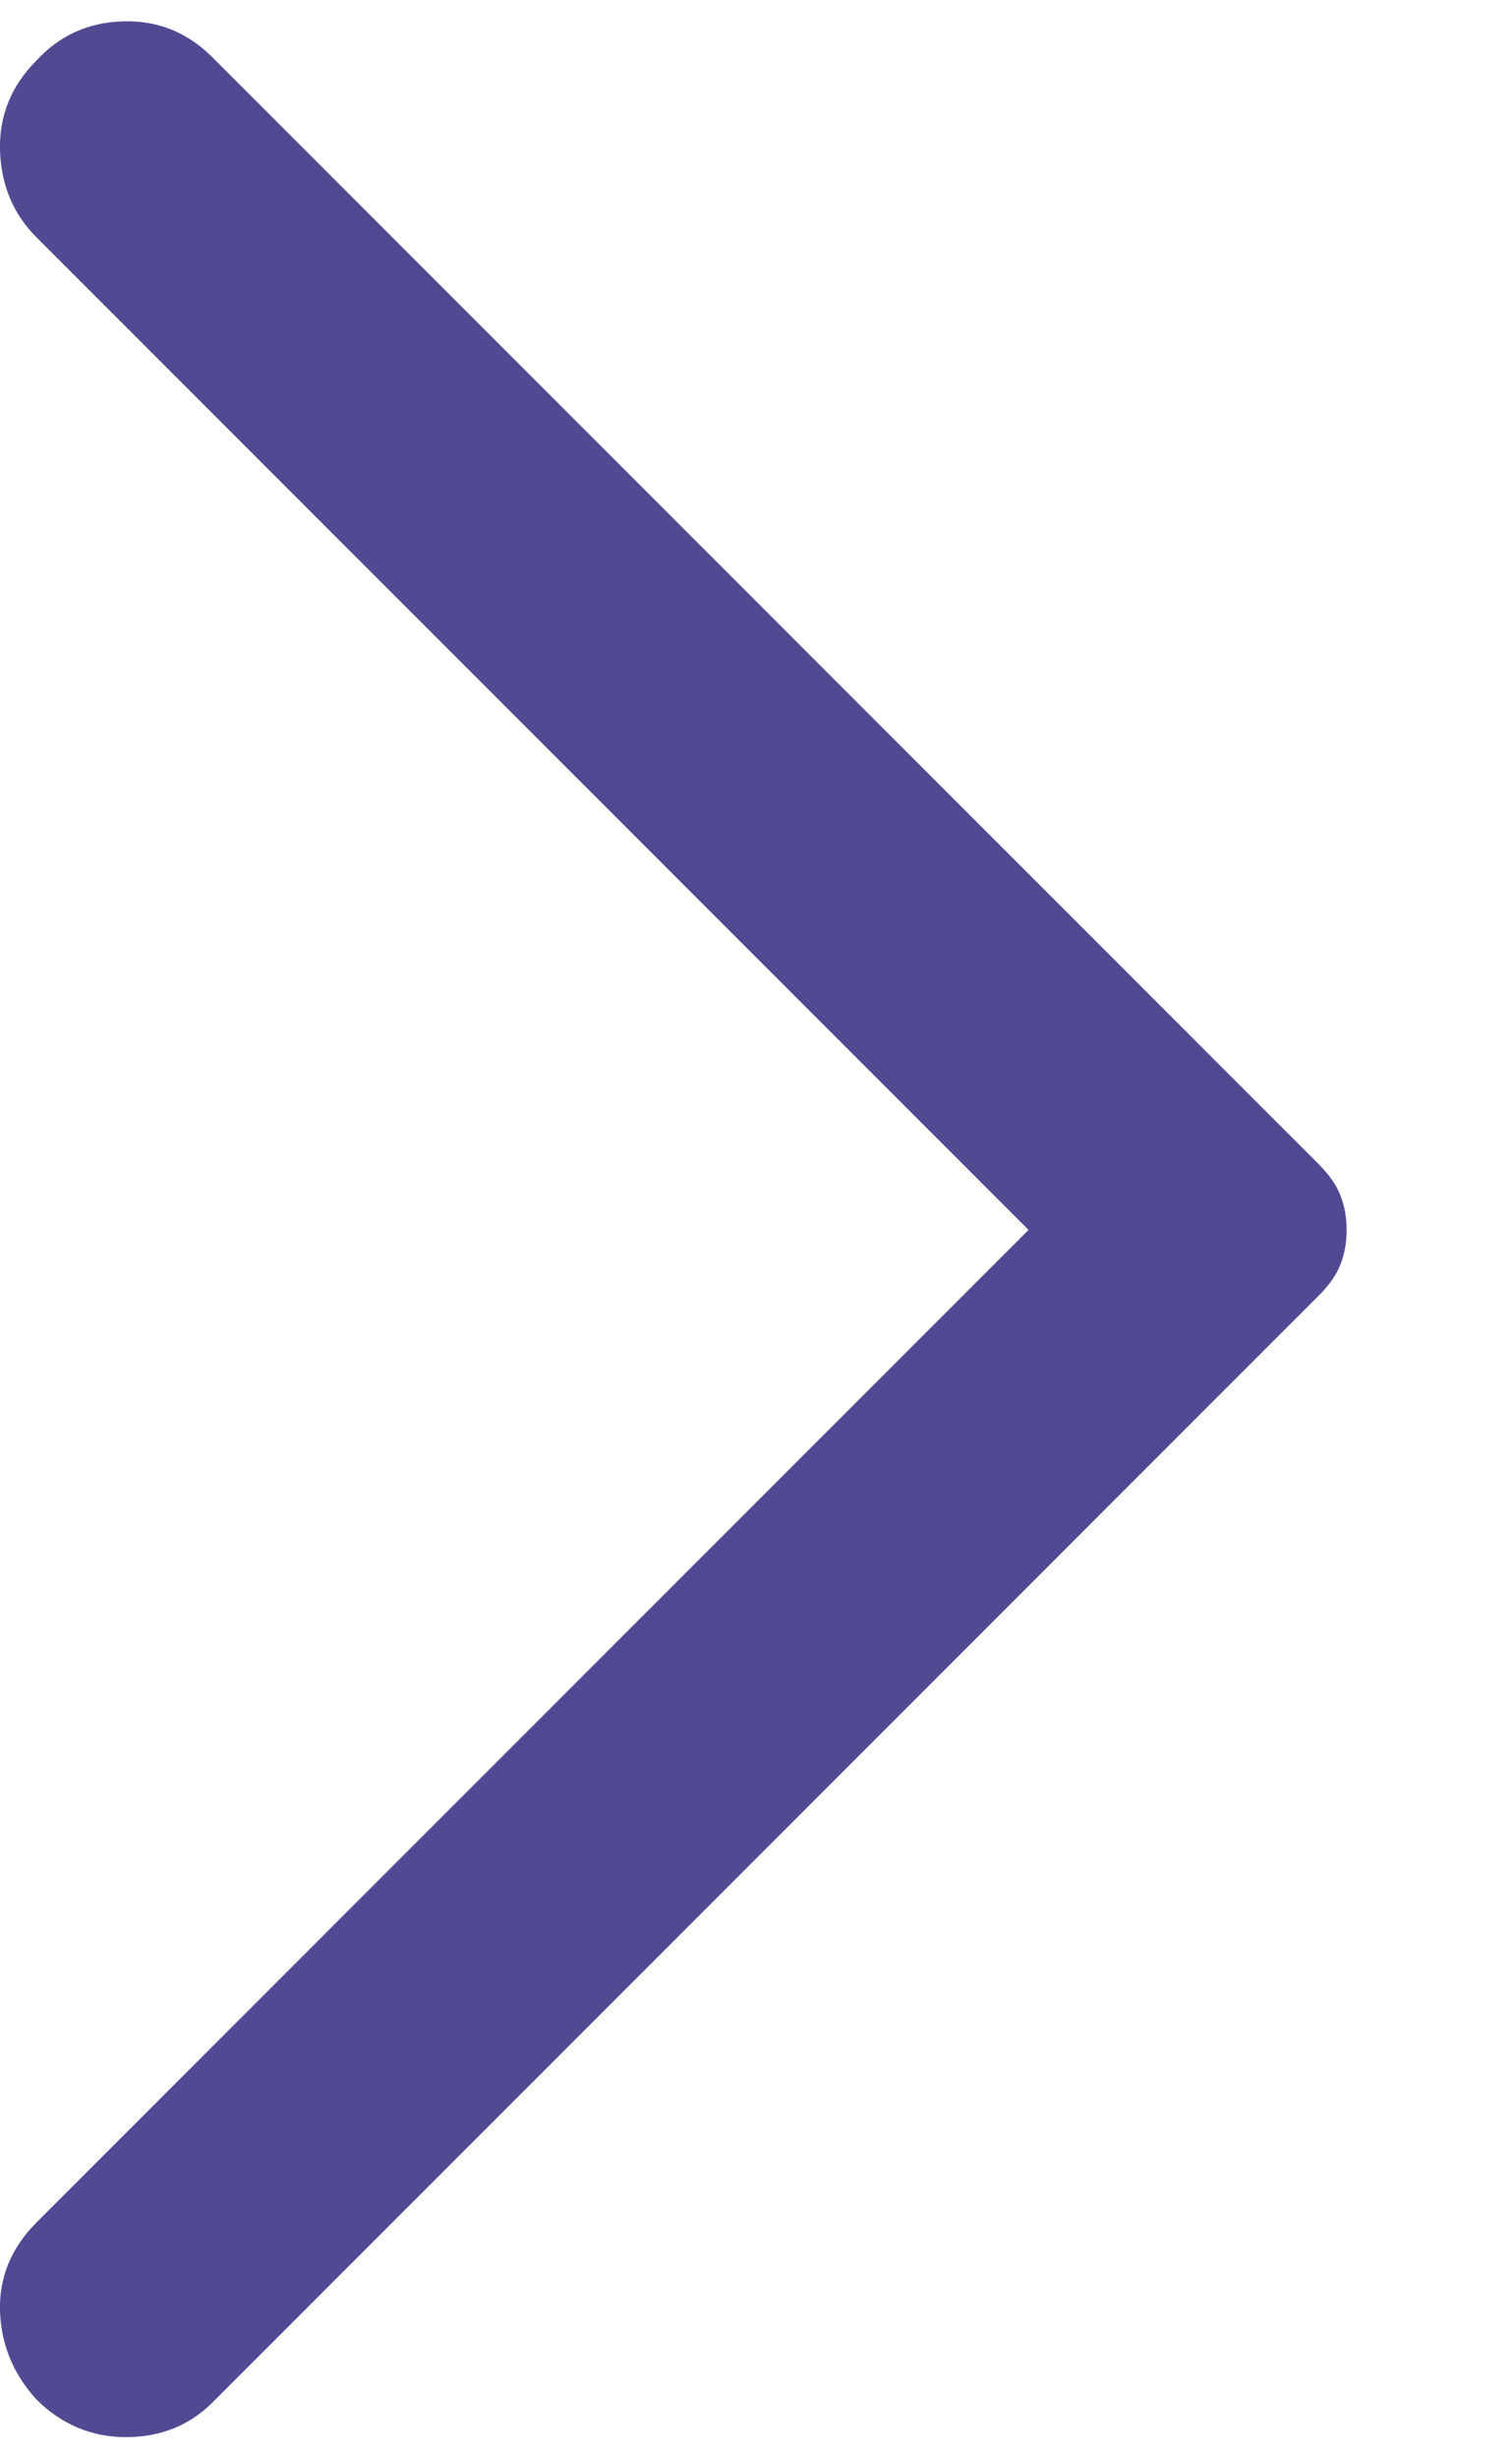 <svg width="8" height="13" viewBox="0 0 8 13" fill="none" xmlns="http://www.w3.org/2000/svg">
<path d="M0.192 12.688C0.07 12.554 0.006 12.399 0 12.221C-0.005 12.043 0.059 11.888 0.192 11.754L5.442 6.504L0.192 1.254C0.07 1.132 0.006 0.979 0 0.796C-0.005 0.613 0.059 0.454 0.192 0.321C0.314 0.188 0.467 0.118 0.65 0.113C0.834 0.107 0.992 0.171 1.125 0.304L6.975 6.154C7.031 6.21 7.07 6.265 7.092 6.321C7.114 6.377 7.125 6.438 7.125 6.504C7.125 6.571 7.114 6.632 7.092 6.688C7.07 6.743 7.031 6.799 6.975 6.854L1.125 12.704C1.003 12.826 0.85 12.888 0.667 12.888C0.484 12.888 0.325 12.821 0.192 12.688Z" fill="#514A92"/>
</svg>
